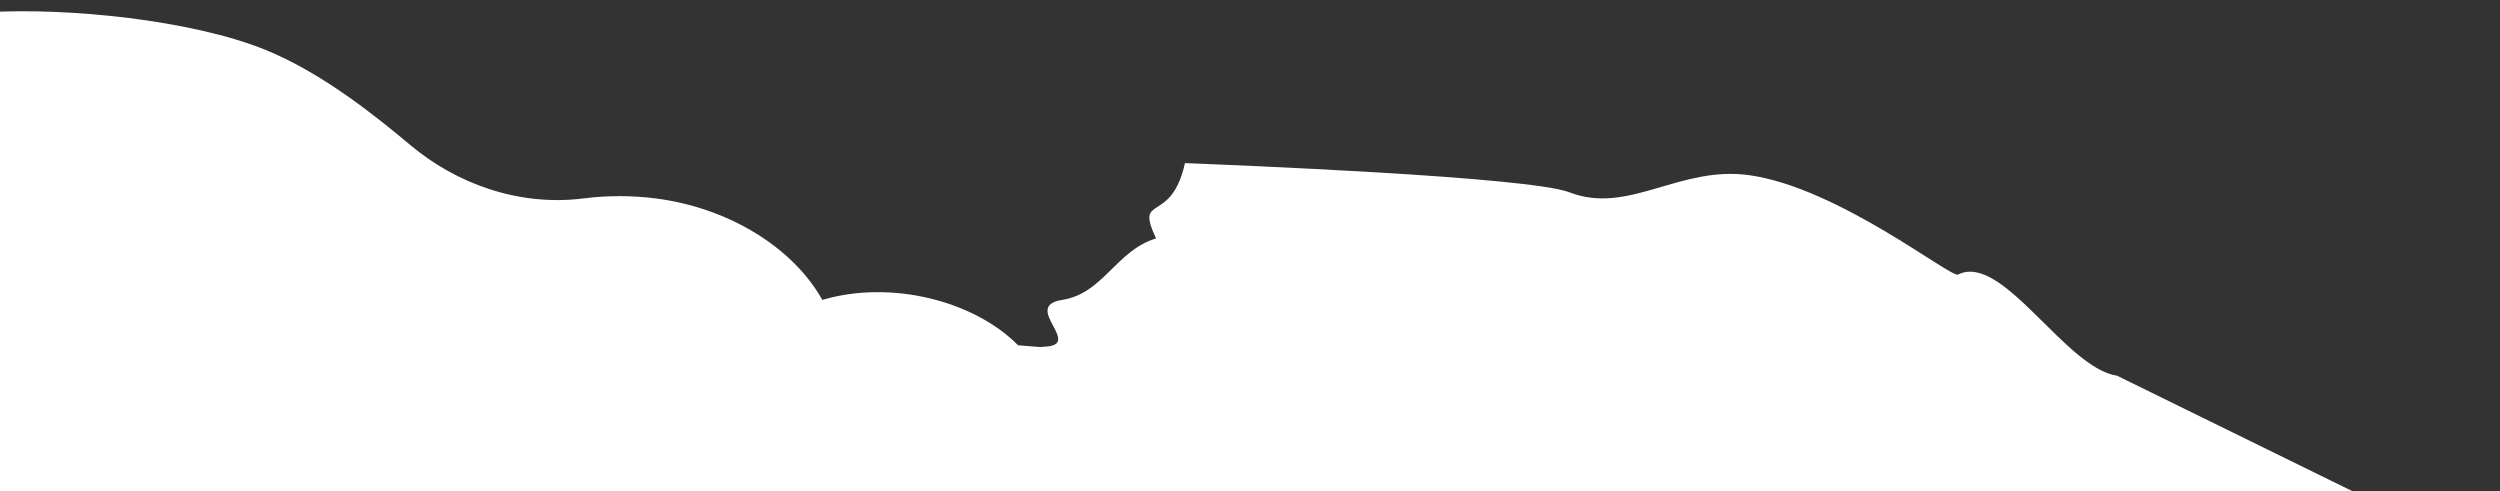 <svg width="173" height="34" viewBox="0 0 173 34" fill="none" xmlns="http://www.w3.org/2000/svg">
<rect x="0" y="0" width="173" height="34" fill="#333333" stroke="none"/>
<path d="M146.5 26L173 39L-1 43.304V0.853C4.688 0.502 13.295 1.391 18.356 3.445C22.295 5.044 25.992 8.027 28.449 10.082C31.514 12.646 35.835 14.31 40.386 13.73C42.04 13.52 43.714 13.52 45.368 13.73C45.682 13.77 45.995 13.818 46.306 13.875C50.953 14.718 55.005 17.349 56.903 20.754C61.636 19.352 67.401 20.801 70.452 23.894L71.805 24.002L72.166 24.011L72.198 23.994C75.106 23.931 70.625 21.201 73.5 20.754C76.362 20.309 77.226 17.333 80 16.5C78.5 13.311 81.027 15.643 82 11.287C85.047 11.412 105.769 12.217 108.617 13.311C112.687 14.89 116.23 11.44 121.064 12.125C127.246 13.002 135.002 19.251 135.5 19C138.563 17.45 142.915 25.467 146.5 26Z" fill="white"/>
</svg>
